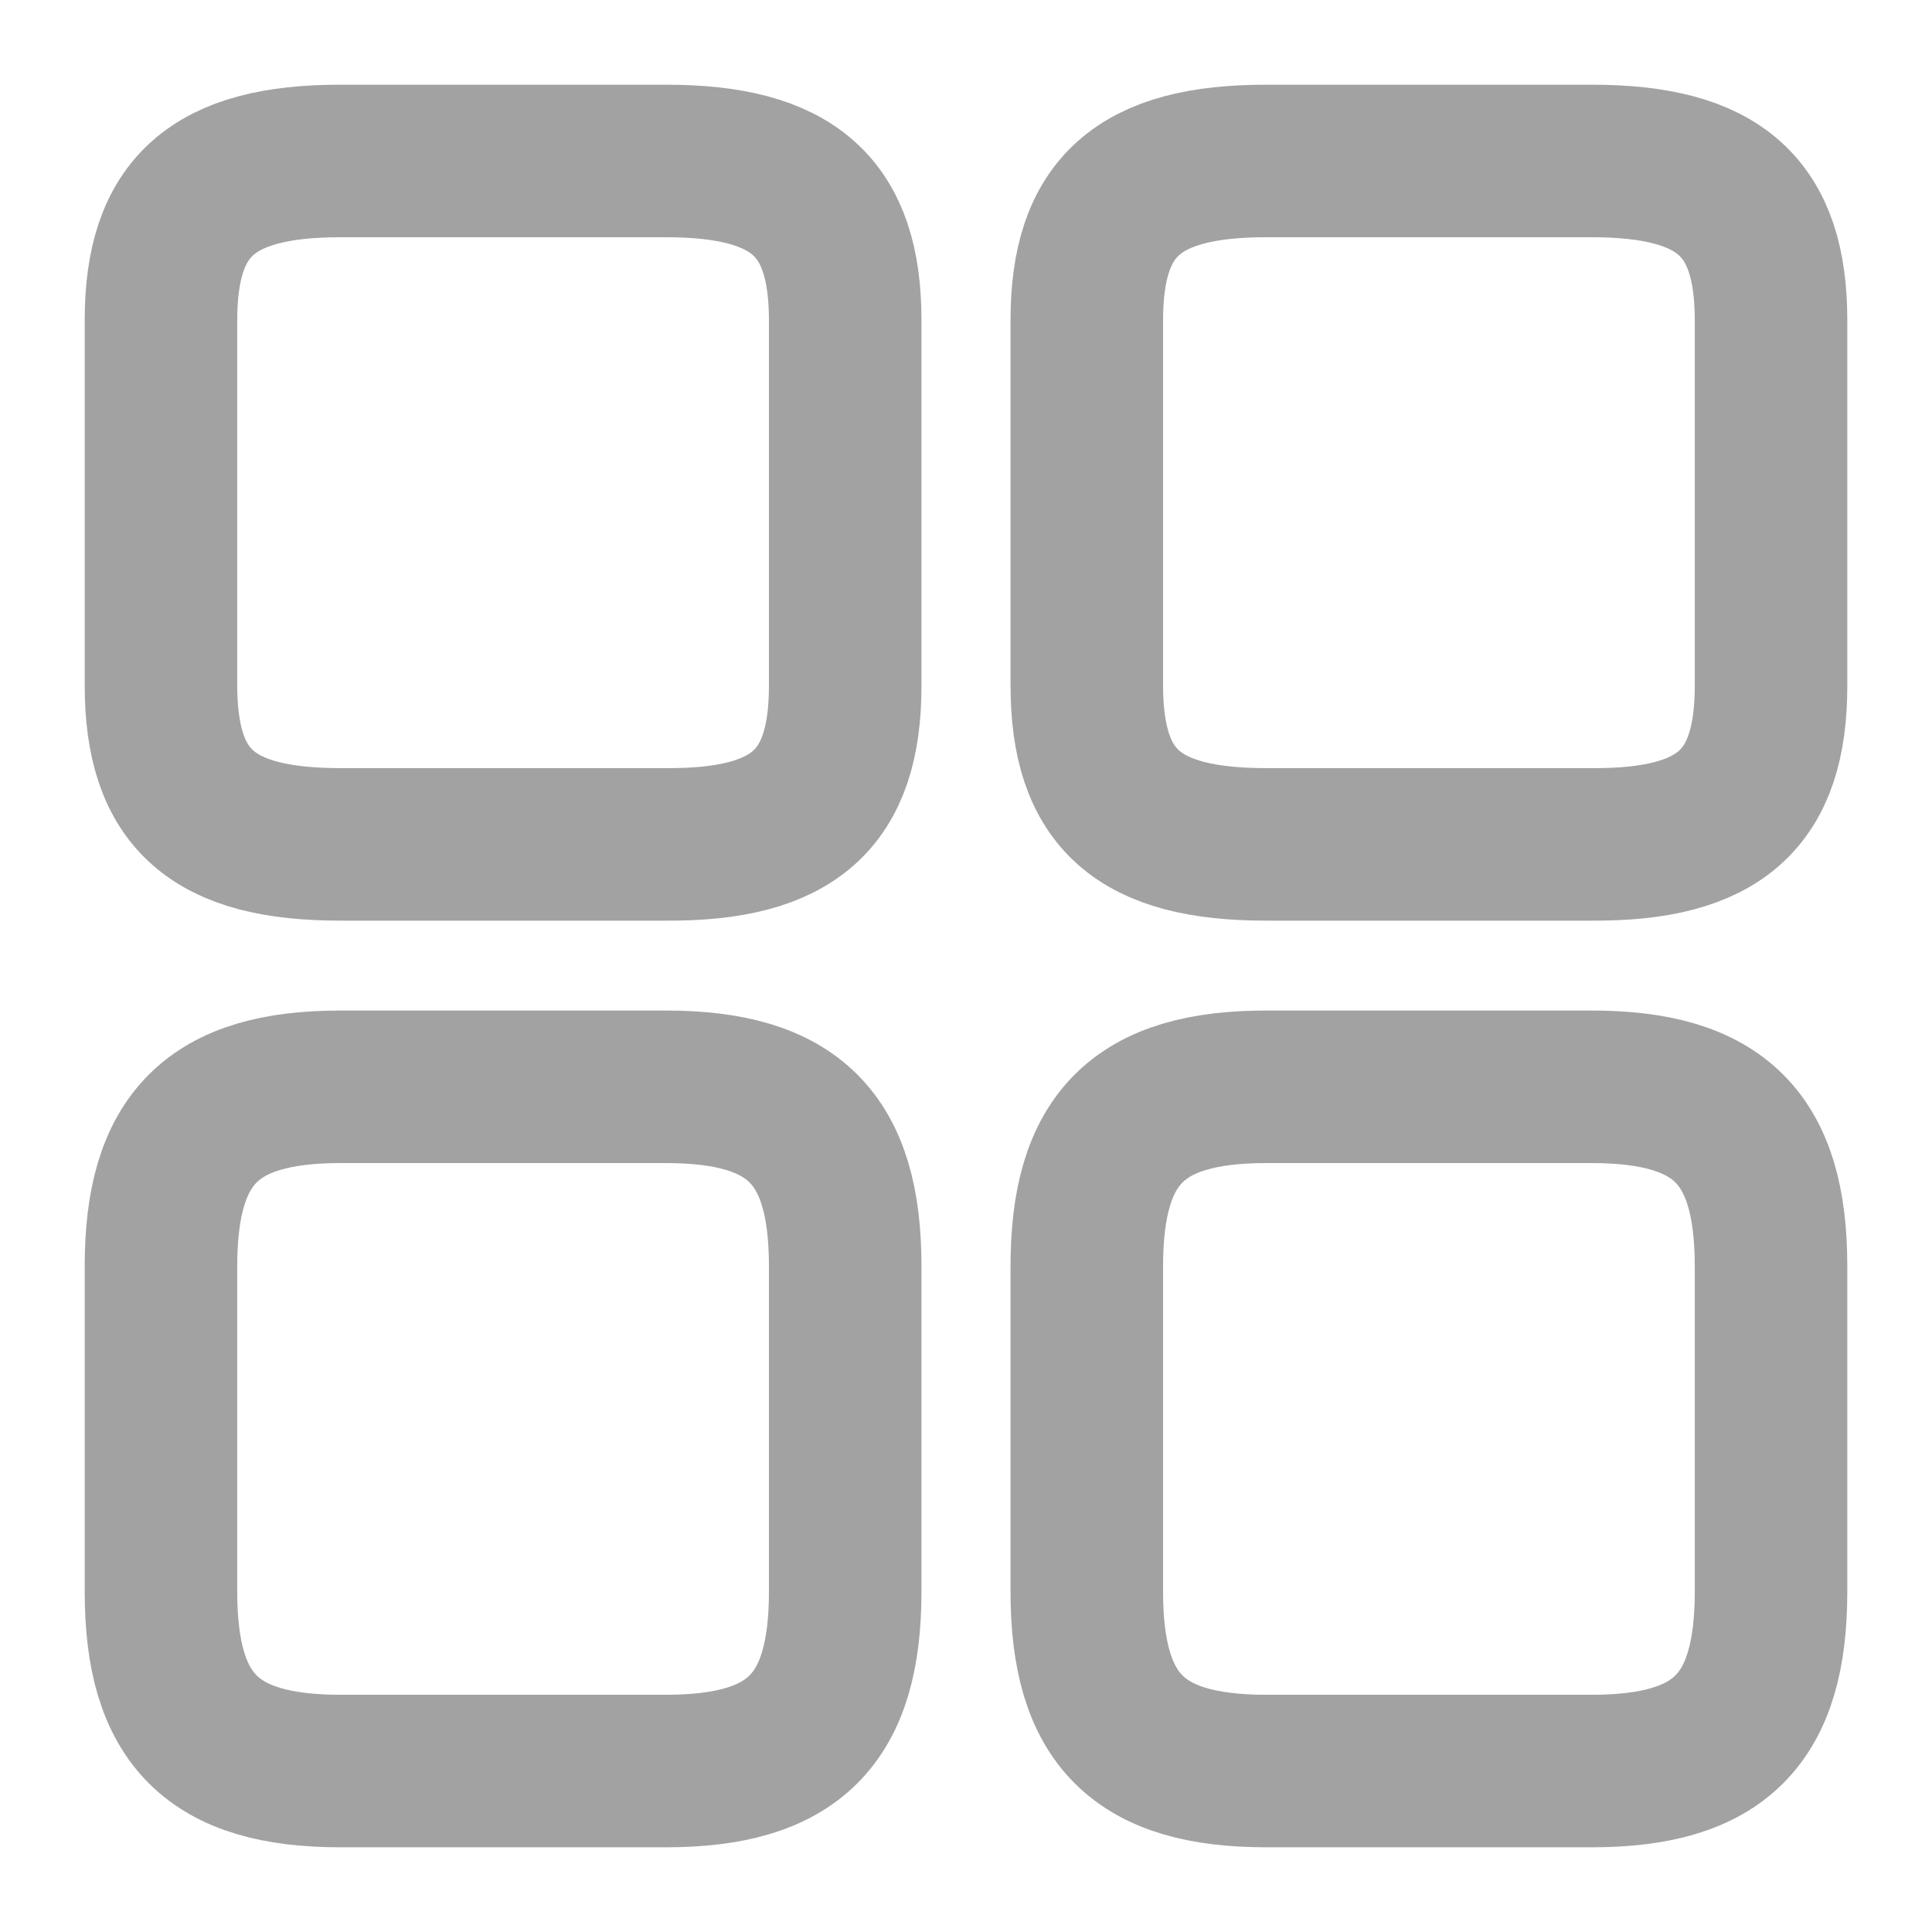 <svg id="element-3" xmlns="http://www.w3.org/2000/svg" width="19" height="19" viewBox="0 0 19 19">
  <path id="Vector" d="M6.729,5.162V1.567C6.729.451,6.223,0,4.964,0h-3.2C.507,0,0,.451,0,1.567V5.154C0,6.278.507,6.721,1.765,6.721h3.2C6.223,6.729,6.729,6.278,6.729,5.162Z" transform="translate(10.688 1.583)" fill="none" stroke="#a2a2a2" stroke-linecap="round" stroke-linejoin="round" stroke-width="1.5"/>
  <path id="Vector-2" data-name="Vector" d="M6.729,4.964v-3.2C6.729.507,6.223,0,4.964,0h-3.2C.507,0,0,.507,0,1.765v3.2C0,6.223.507,6.729,1.765,6.729h3.2C6.223,6.729,6.729,6.223,6.729,4.964Z" transform="translate(10.688 10.688)" fill="none" stroke="#a2a2a2" stroke-linecap="round" stroke-linejoin="round" stroke-width="1.5"/>
  <path id="Vector-3" data-name="Vector" d="M6.729,5.162V1.567C6.729.451,6.223,0,4.964,0h-3.2C.507,0,0,.451,0,1.567V5.154C0,6.278.507,6.721,1.765,6.721h3.2C6.223,6.729,6.729,6.278,6.729,5.162Z" transform="translate(1.583 1.583)" fill="none" stroke="#a2a2a2" stroke-linecap="round" stroke-linejoin="round" stroke-width="1.5"/>
  <path id="Vector-4" data-name="Vector" d="M6.729,4.964v-3.2C6.729.507,6.223,0,4.964,0h-3.2C.507,0,0,.507,0,1.765v3.2C0,6.223.507,6.729,1.765,6.729h3.2C6.223,6.729,6.729,6.223,6.729,4.964Z" transform="translate(1.583 10.688)" fill="none" stroke="#a2a2a2" stroke-linecap="round" stroke-linejoin="round" stroke-width="1.5"/>
  <path id="Vector-5" data-name="Vector" d="M0,0H19V19H0Z" fill="none" opacity="0"/>
</svg>
